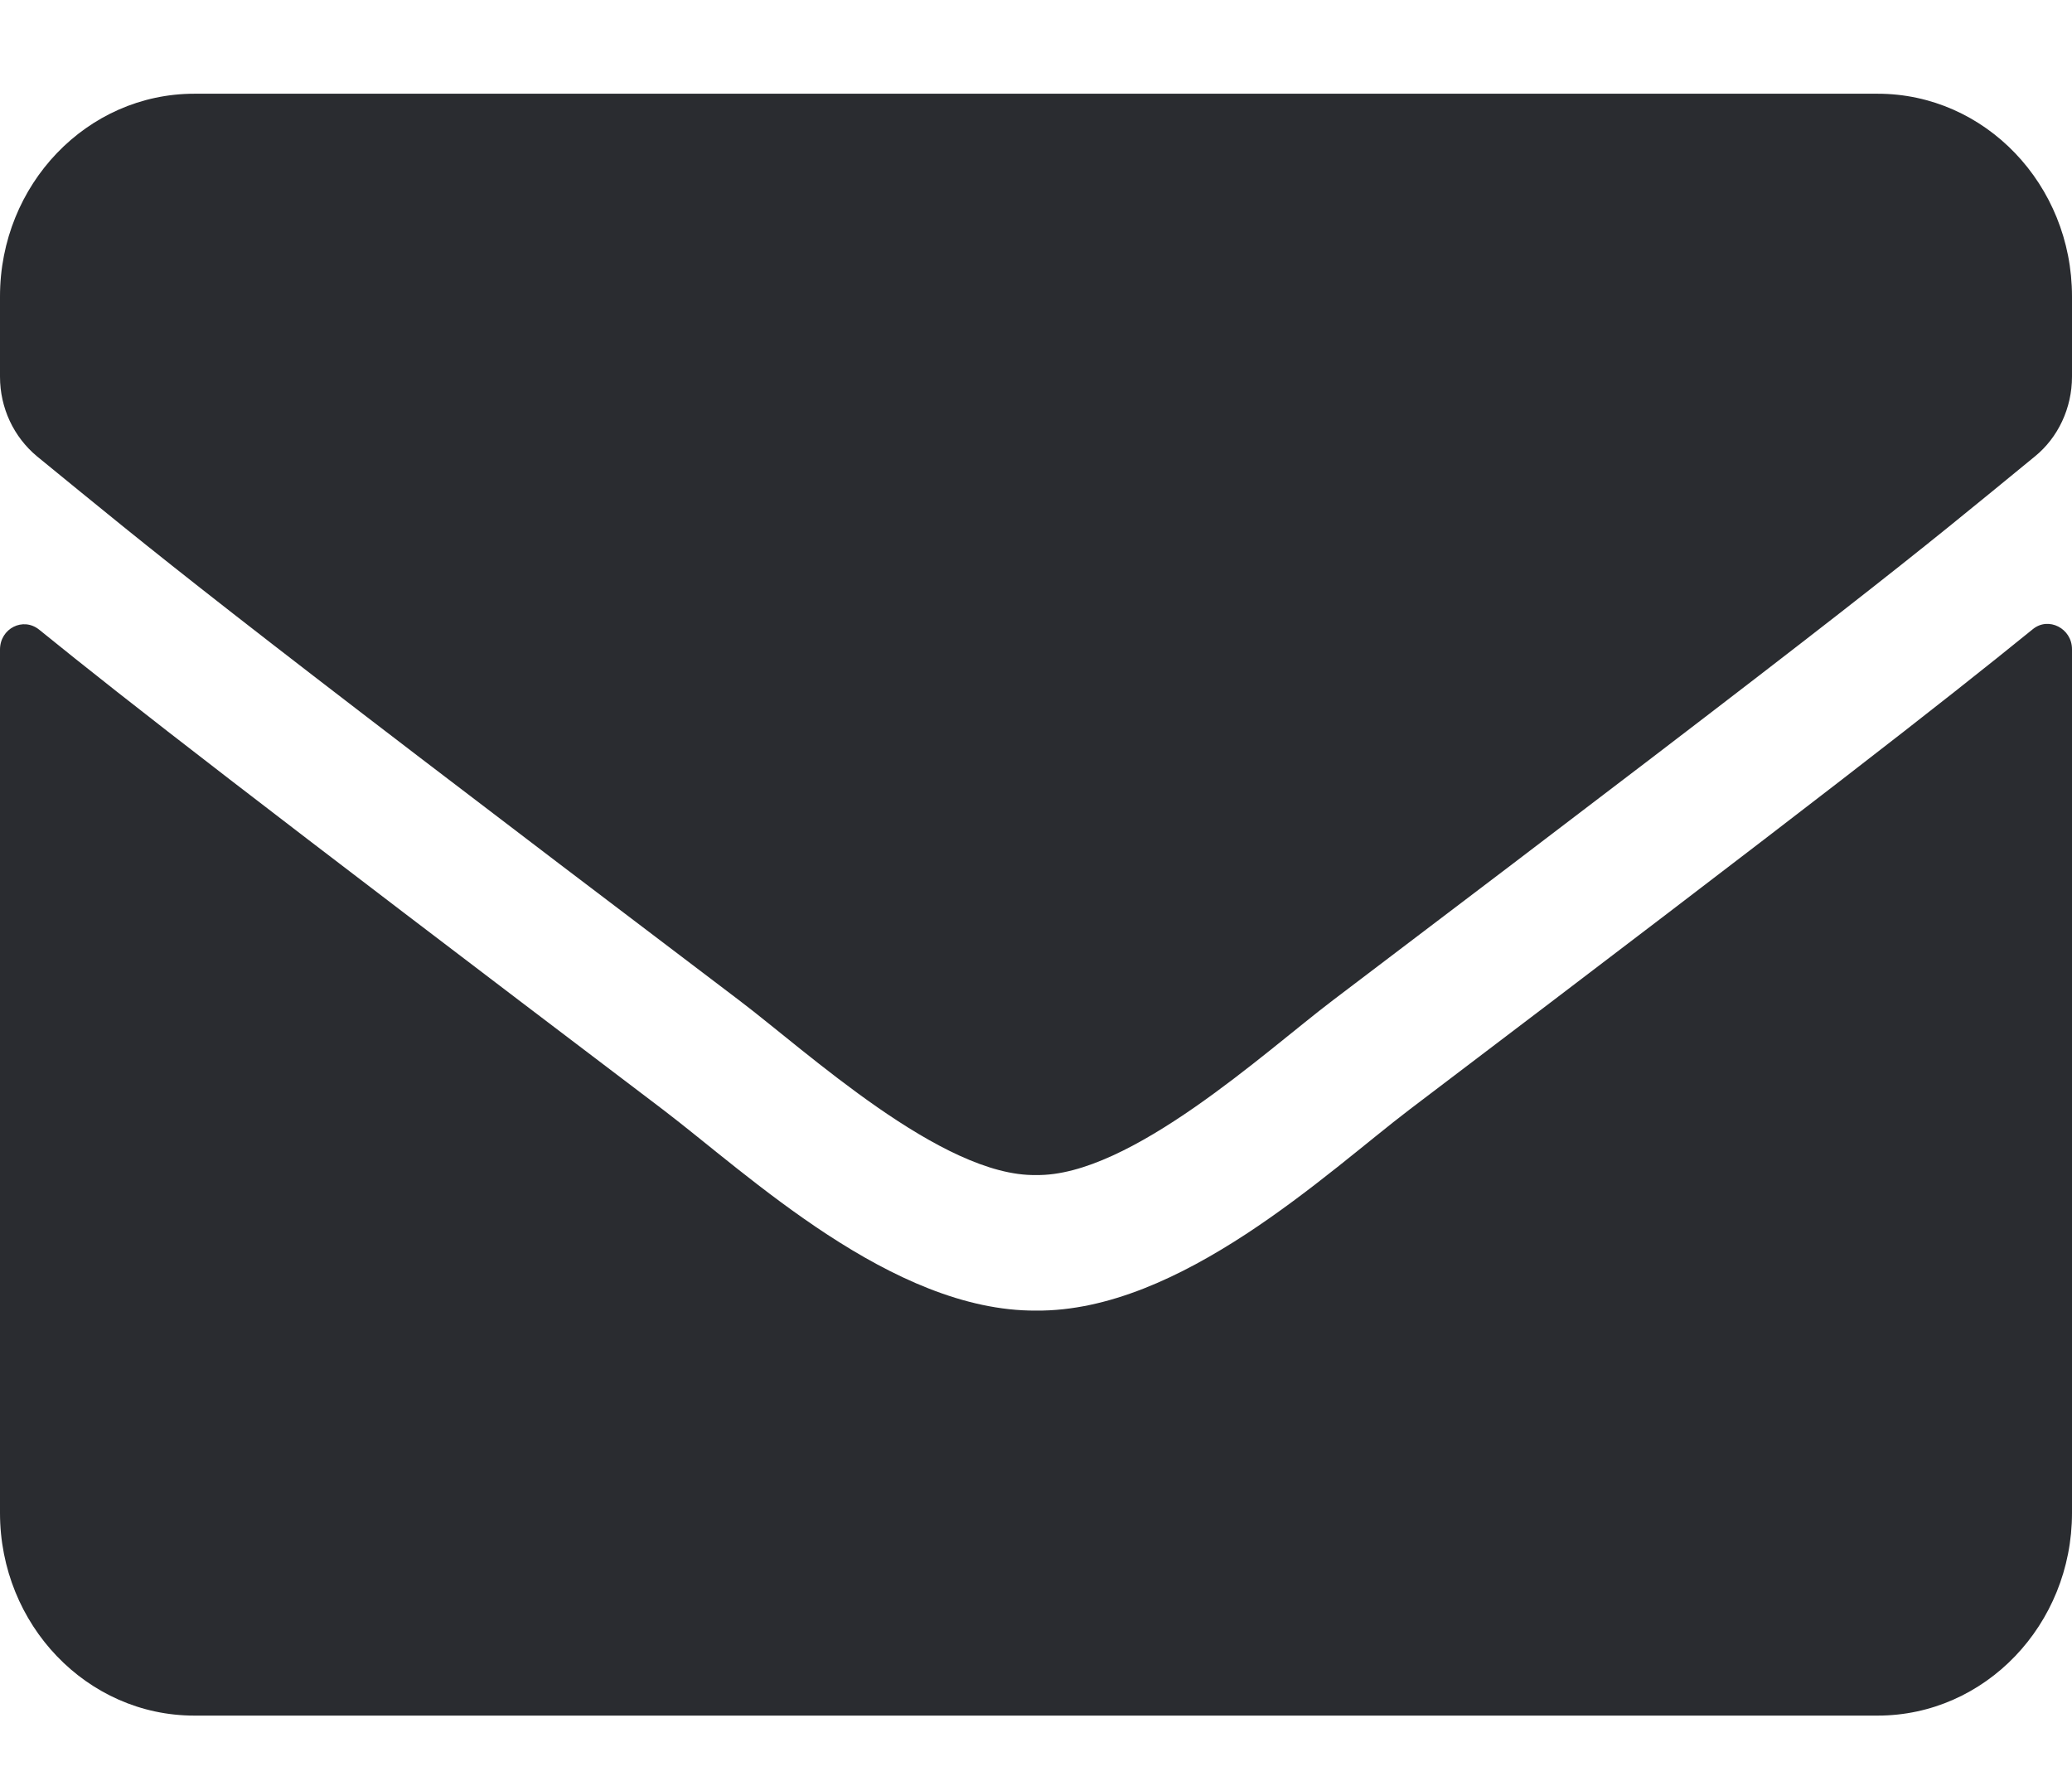 <svg width="21" height="18" viewBox="0 0 21 18" fill="none" xmlns="http://www.w3.org/2000/svg">
<path d="M20.602 6.378C20.762 6.246 21 6.37 21 6.58V15.335C21 16.469 20.118 17.389 19.031 17.389H1.969C0.882 17.389 0 16.469 0 15.335V6.584C0 6.37 0.234 6.25 0.398 6.383C1.317 7.128 2.535 8.074 6.718 11.246C7.584 11.905 9.044 13.292 10.5 13.284C11.964 13.297 13.453 11.88 14.286 11.246C18.469 8.074 19.683 7.123 20.602 6.378ZM10.5 11.91C11.452 11.927 12.822 10.659 13.511 10.137C18.953 6.014 19.368 5.655 20.623 4.627C20.86 4.435 21 4.135 21 3.818V3.005C21 1.87 20.118 0.95 19.031 0.95H1.969C0.882 0.95 0 1.87 0 3.005V3.818C0 4.135 0.139 4.43 0.377 4.627C1.632 5.651 2.047 6.014 7.489 10.137C8.179 10.659 9.548 11.927 10.5 11.91Z" fill="#2A2C30"/>
</svg>
